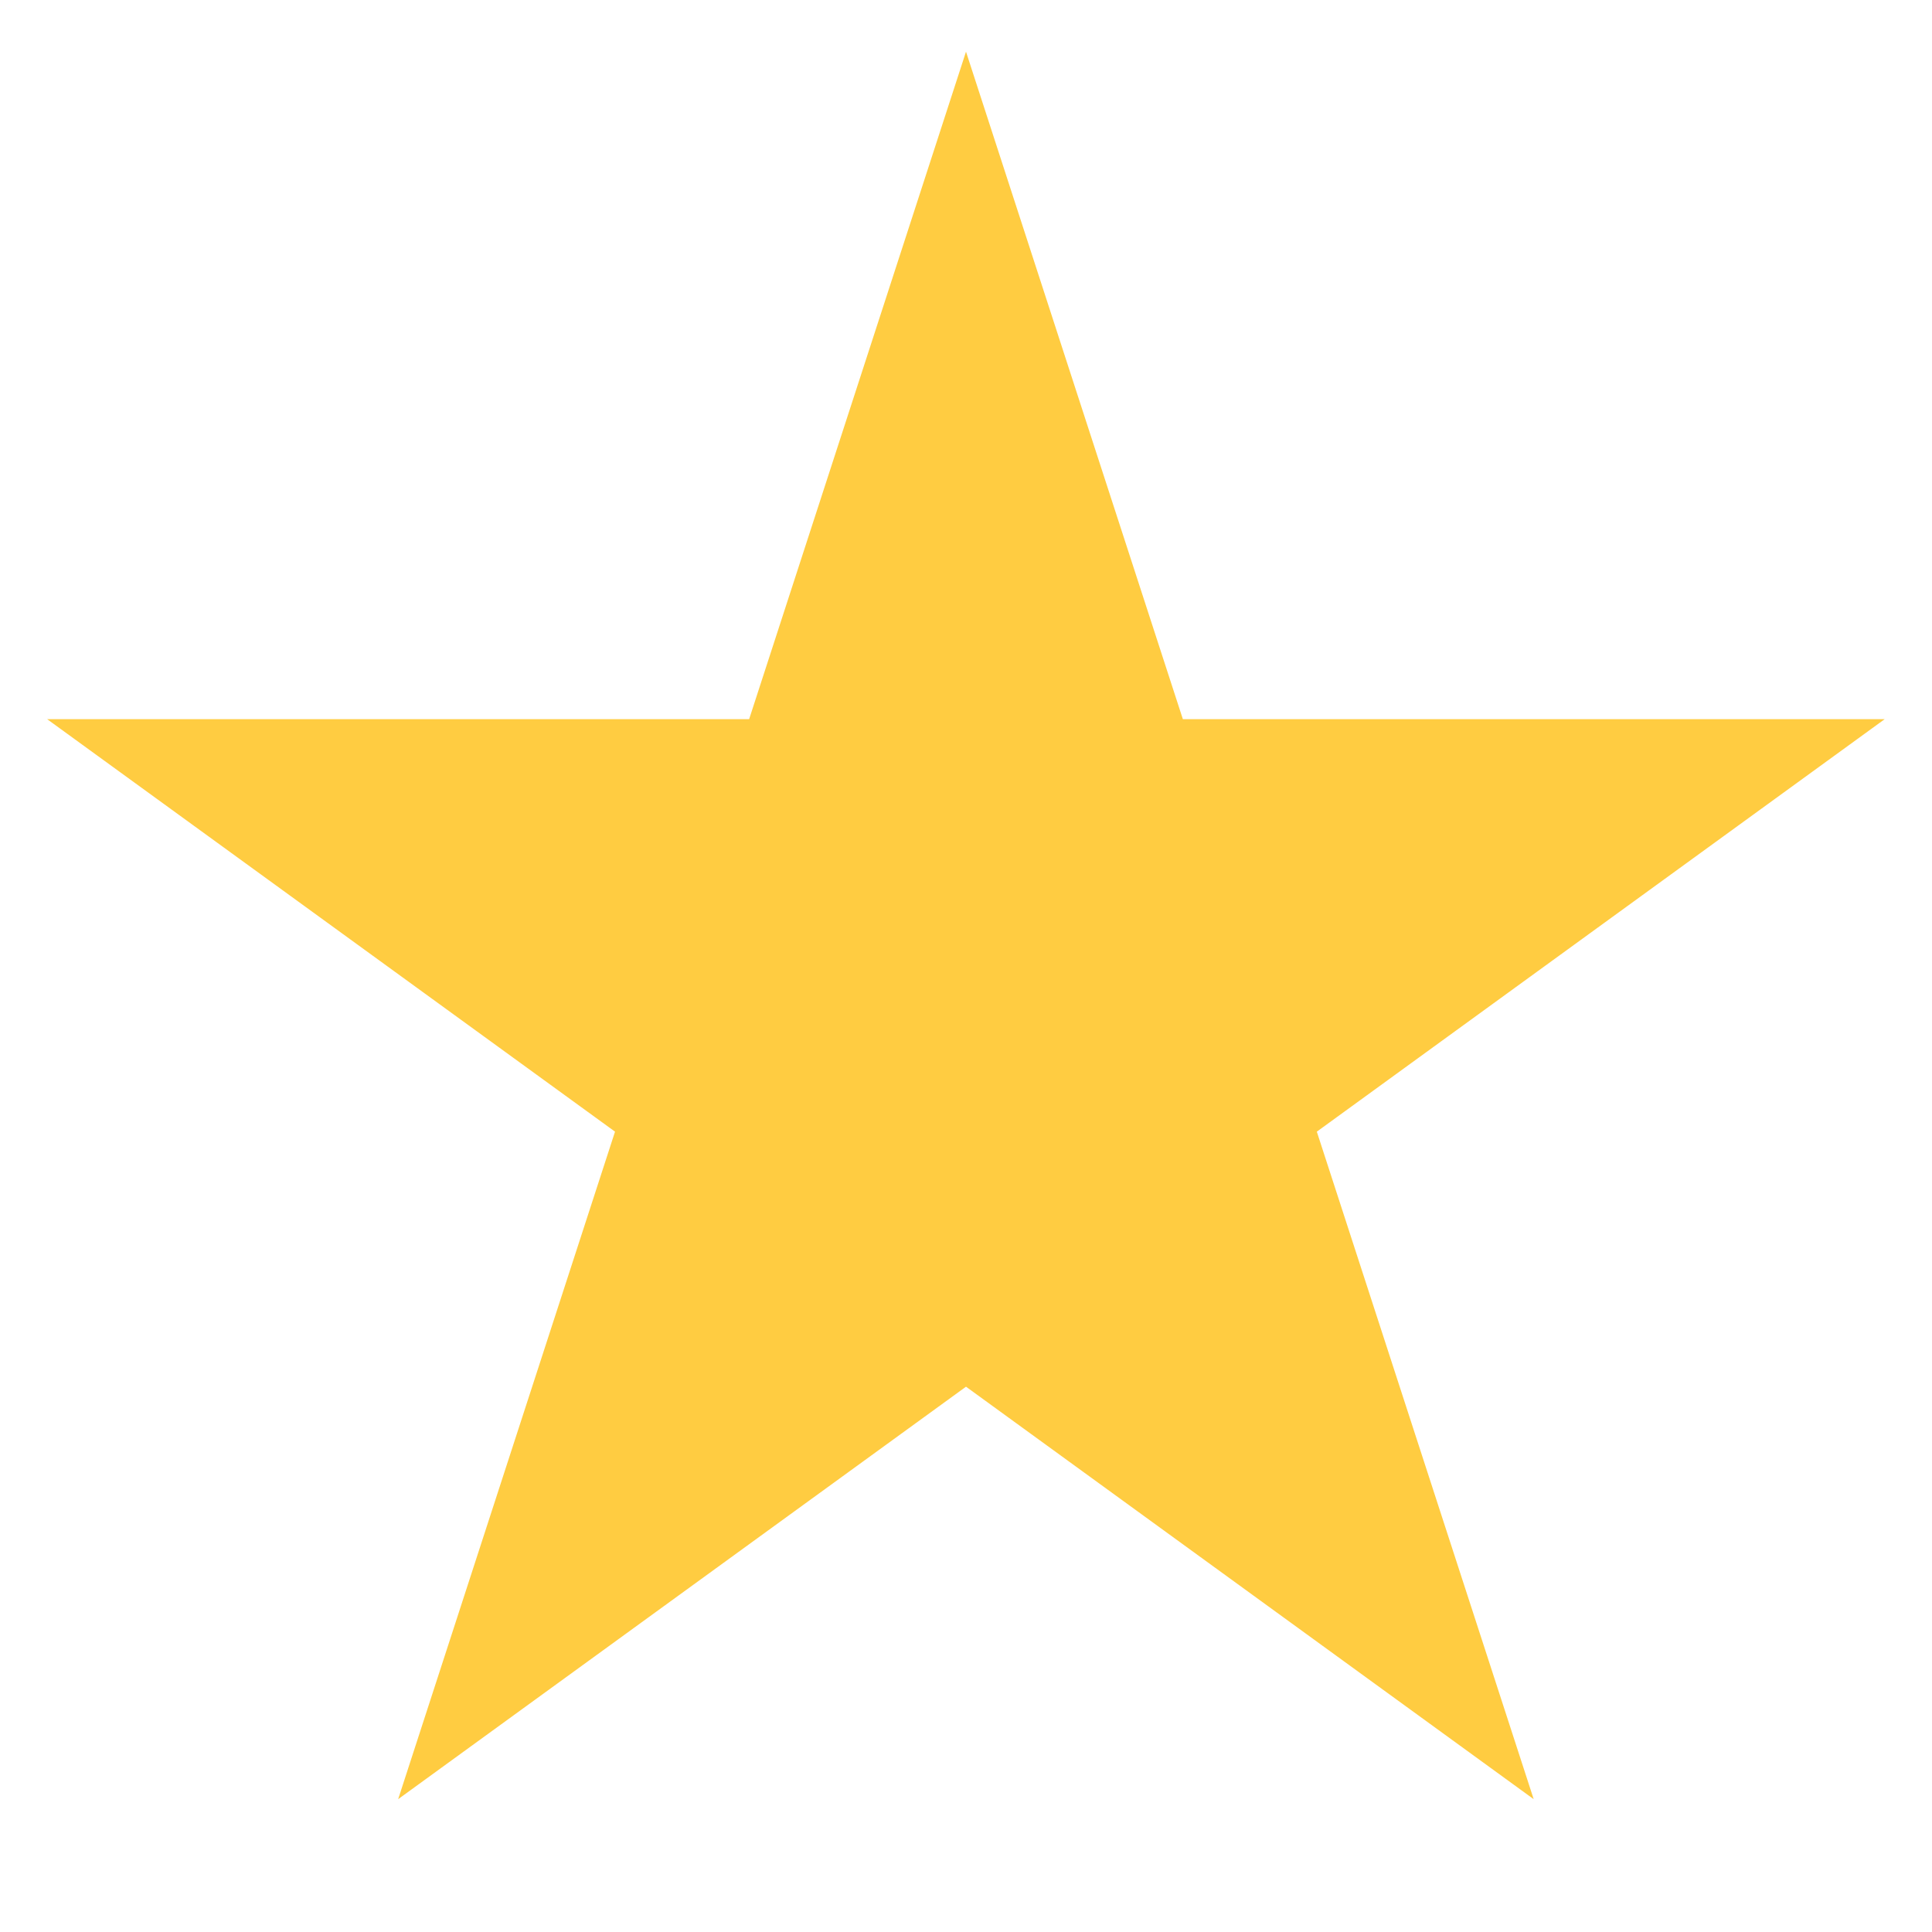 <svg width="12" height="12" viewBox="0 0 12 12" fill="none" xmlns="http://www.w3.org/2000/svg">
<path d="M6 0.321L7.347 4.467H11.706L8.179 7.029L9.526 11.175L6 8.613L2.473 11.175L3.82 7.029L0.293 4.467H4.653L6 0.321Z" fill="#FFCC41"/>
</svg>
